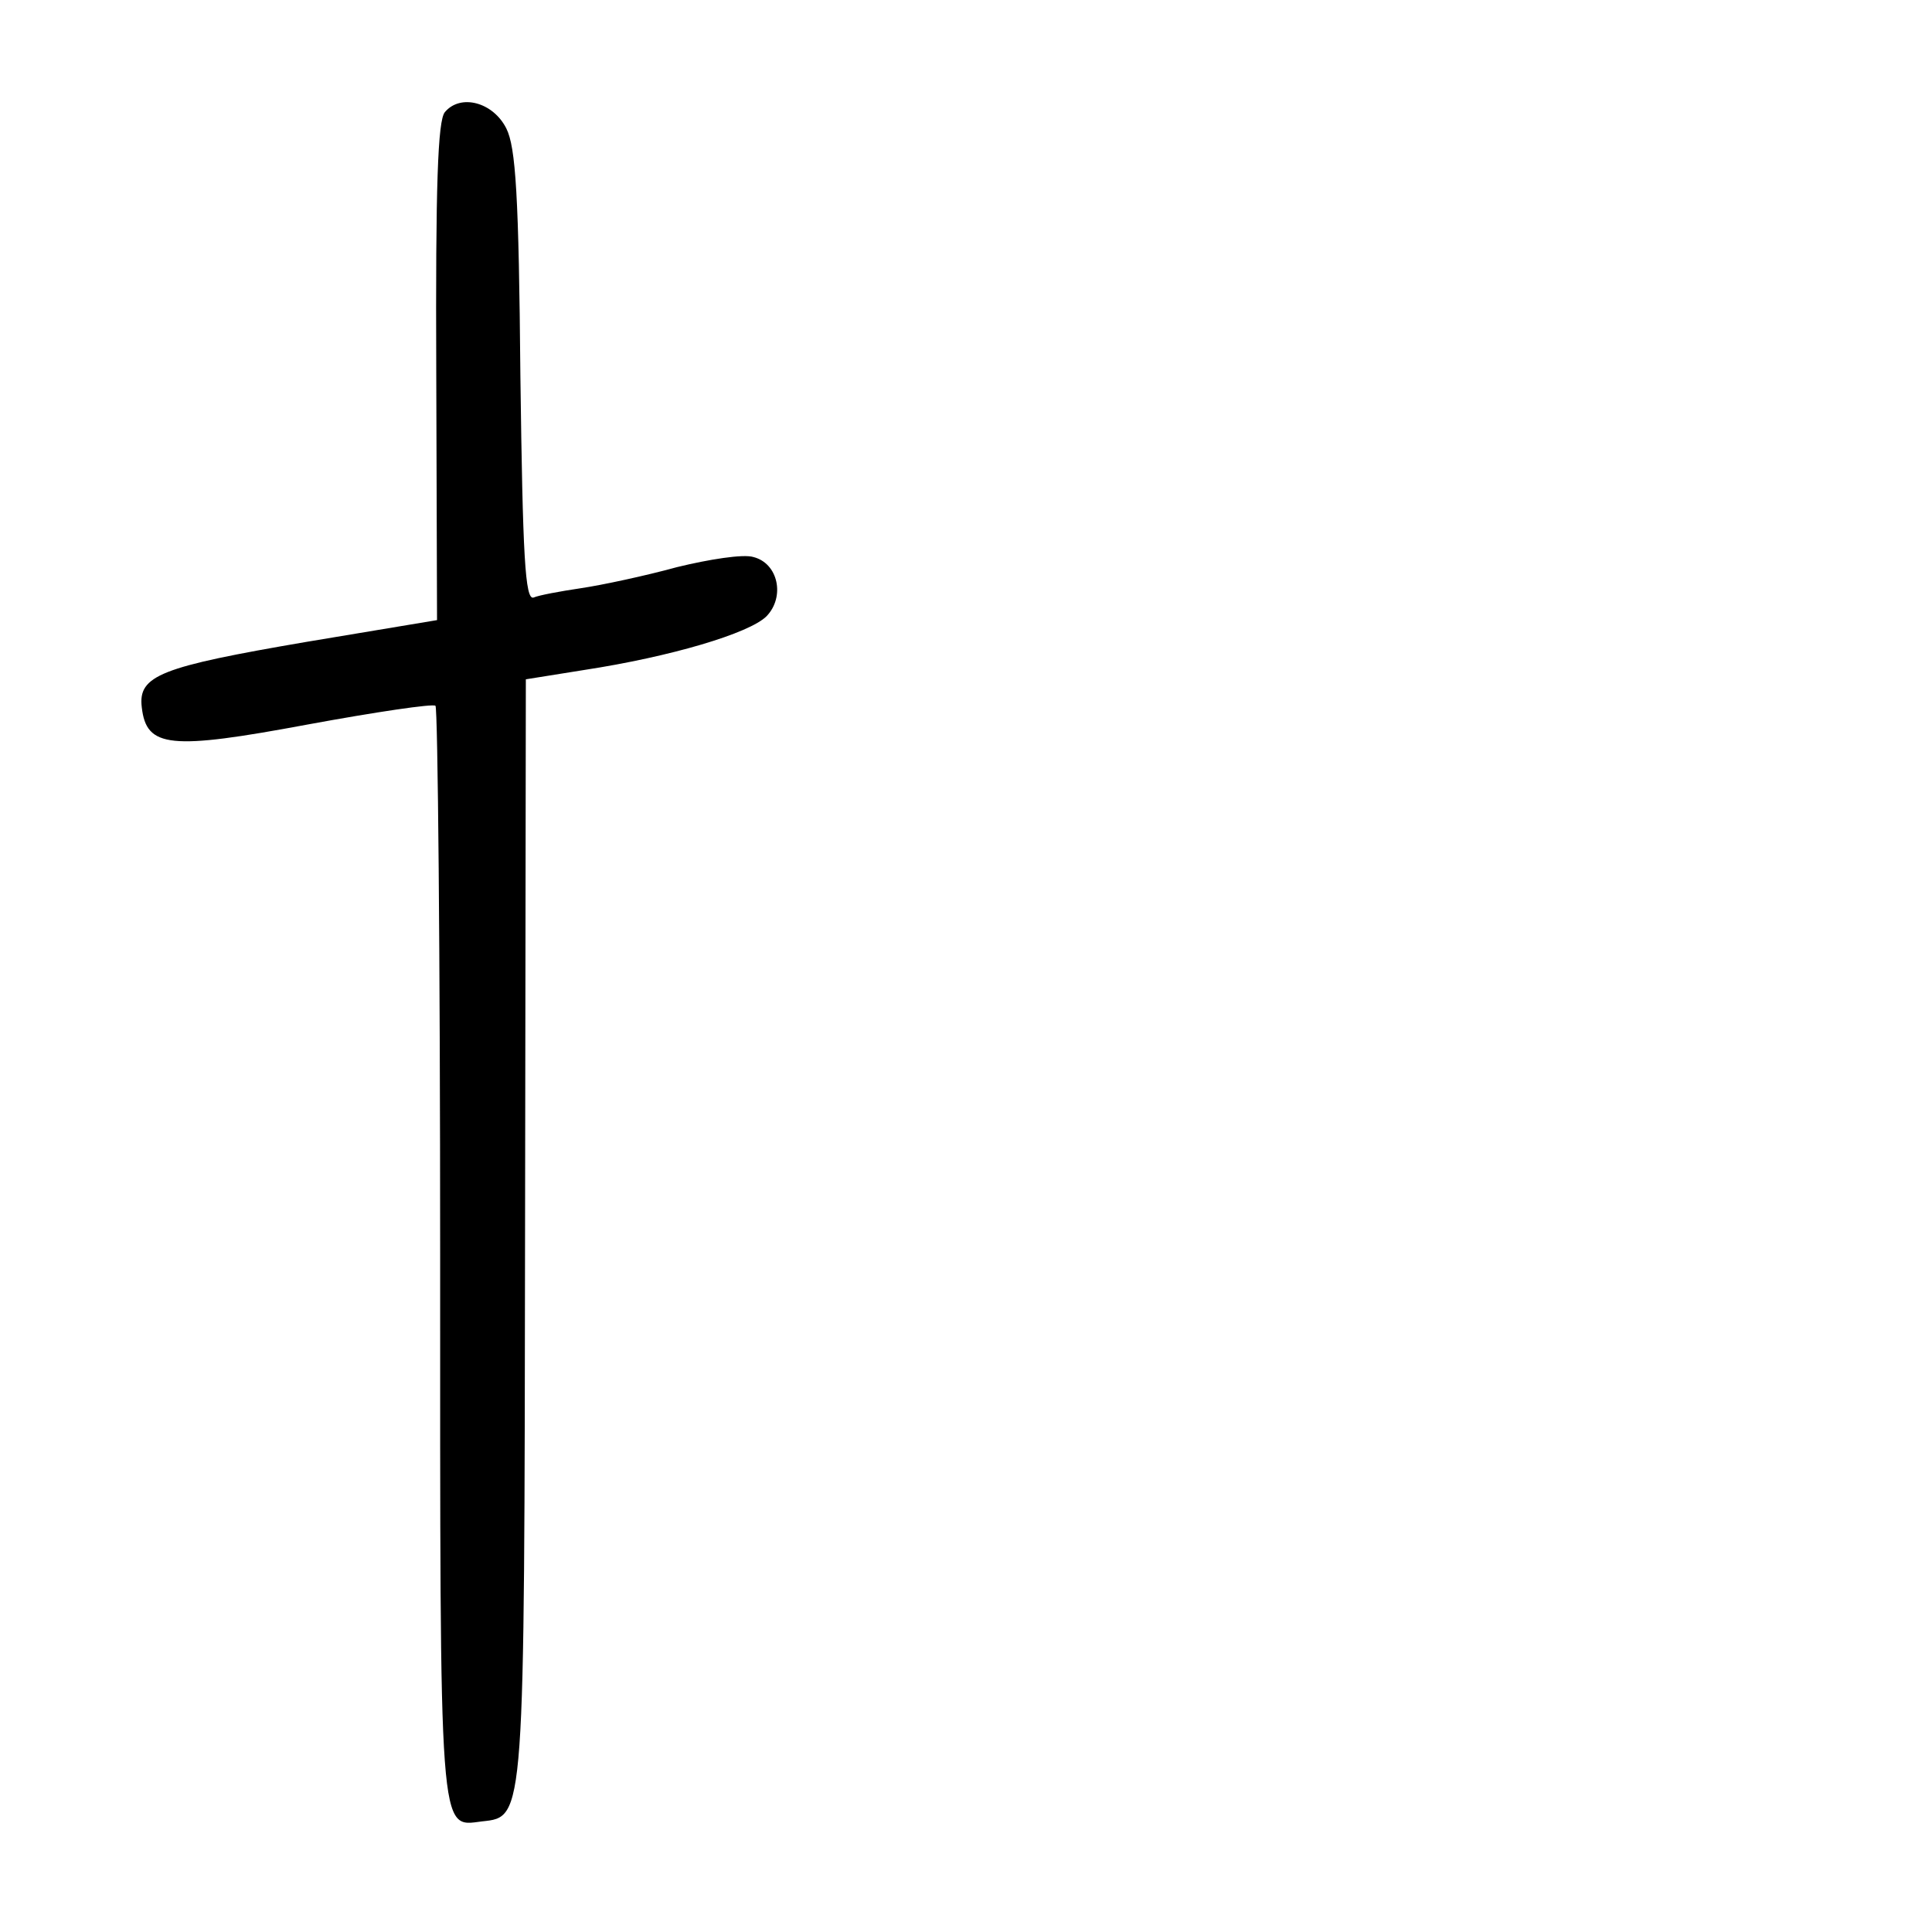 <?xml version="1.0" standalone="no"?>
<!DOCTYPE svg PUBLIC "-//W3C//DTD SVG 20010904//EN"
 "http://www.w3.org/TR/2001/REC-SVG-20010904/DTD/svg10.dtd">
<svg version="1.0" xmlns="http://www.w3.org/2000/svg"
 width="248pt" height="248pt" viewBox="0 0 248 248"
 preserveAspectRatio="xMidYMid meet">
<g transform="translate(0,248) scale(0.1,-0.1)"
fill="#000000" stroke="none">
<path d="M571 2336 c-9 -11 -12 -93 -11 -333 l1 -319 -168 -28 c-187 -32 -216
-43 -211 -84 6 -52 36 -55 213 -22 87 16 161 27 164 24 3 -3 6 -320 6 -703 0
-758 -2 -736 54 -729 55 6 54 0 55 764 l1 702 75 12 c111 17 212 47 234 69 24
25 15 68 -17 76 -13 4 -57 -3 -98 -13 -40 -11 -96 -23 -123 -27 -27 -4 -54 -9
-61 -12 -11 -4 -14 53 -17 284 -2 232 -6 294 -18 318 -17 34 -59 45 -79 21z"/>
</g>
</svg>

